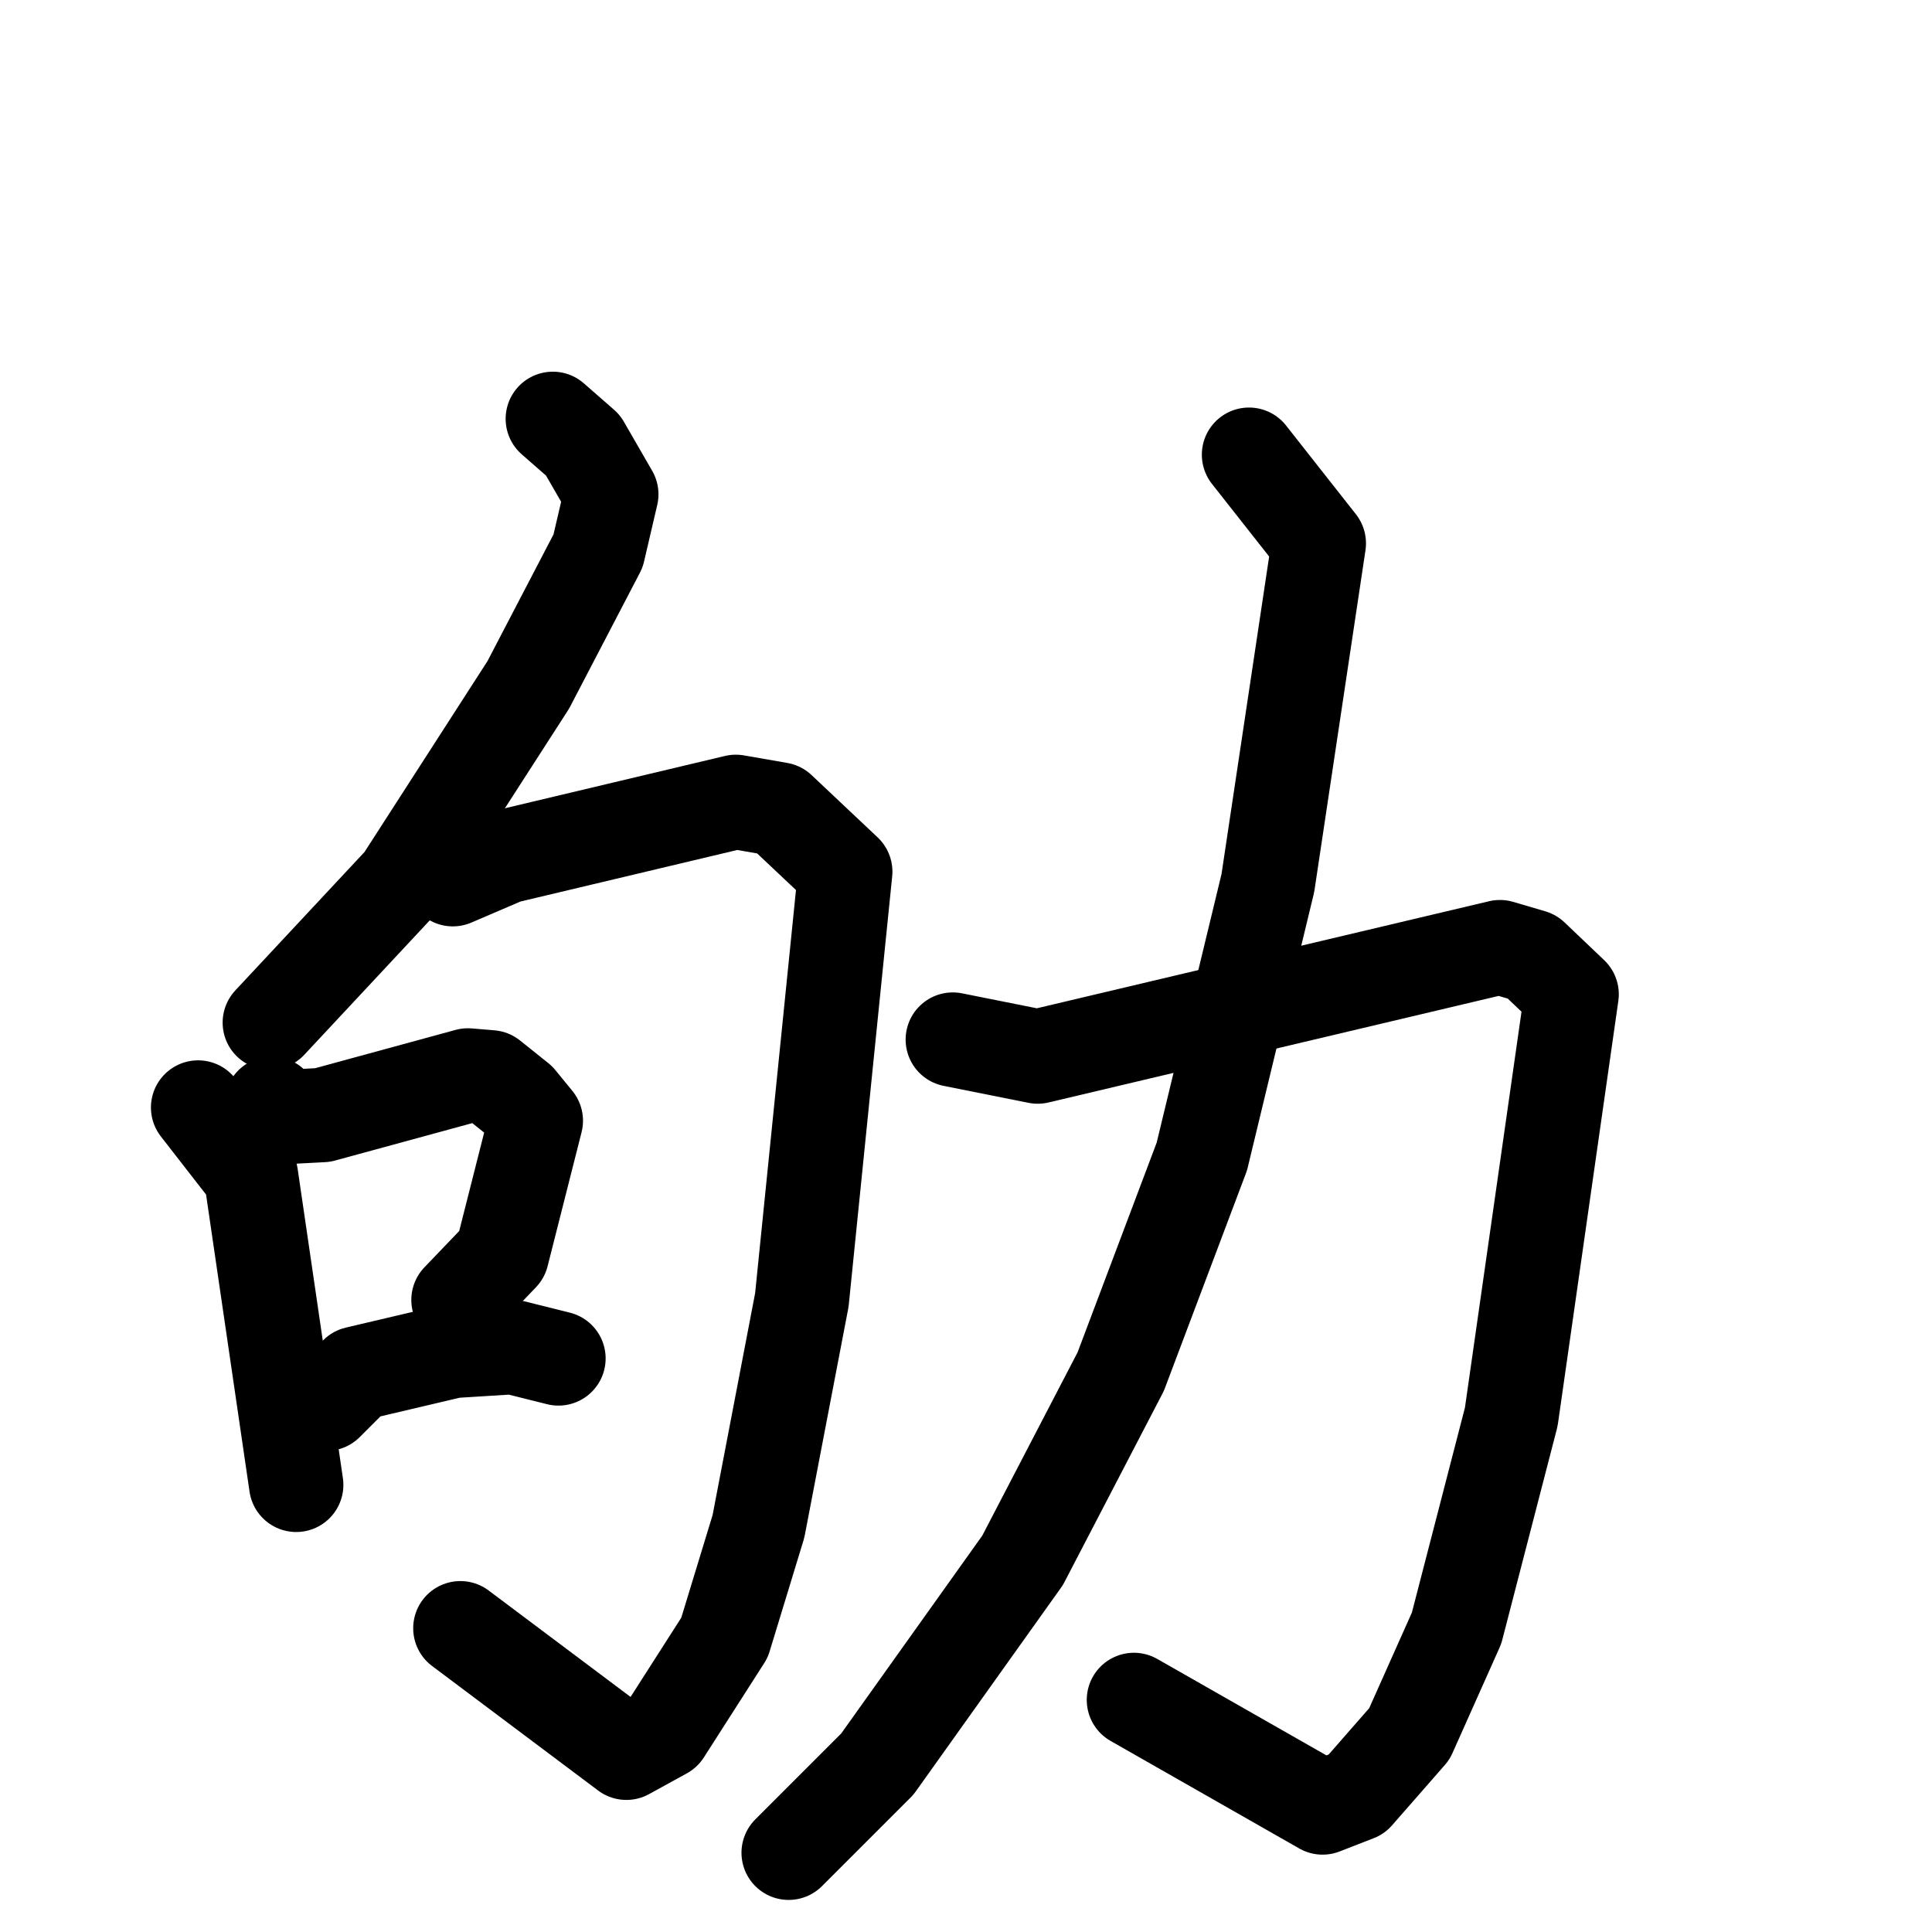 <svg xmlns="http://www.w3.org/2000/svg" viewBox="0 0 1024 1024">
  <g style="fill:none;stroke:#000000;stroke-width:50;stroke-linecap:round;stroke-linejoin:round;" transform="scale(1, 1) translate(0, 0)">
    <path d="M 293.0,222.0 L 309.0,236.0 L 324.0,262.0 L 317.0,292.0 L 280.0,363.0 L 213.0,467.0 L 143.0,542.0"/>
    <path d="M 240.0,466.0 L 268.0,454.0 L 390.0,425.0 L 413.0,429.0 L 448.0,462.0 L 425.0,689.0 L 402.0,809.0 L 384.0,868.0 L 352.0,918.0 L 332.0,929.0 L 244.0,863.0"/>
    <path d="M 105.0,587.0 L 133.0,623.0 L 157.0,787.0"/>
    <path d="M 144.0,585.0 L 152.0,592.0 L 171.0,591.0 L 248.0,570.0 L 260.0,571.0 L 275.0,583.0 L 284.0,594.0 L 266.0,665.0 L 243.0,689.0"/>
    <path d="M 173.0,744.0 L 189.0,728.0 L 240.0,716.0 L 272.0,714.0 L 296.0,720.0"/>
    <path d="M 505.0,551.0 L 550.0,560.0 L 795.0,502.0 L 812.0,507.0 L 833.0,527.0 L 801.0,751.0 L 772.0,863.0 L 747.0,919.0 L 719.0,951.0 L 701.0,958.0 L 601.0,901.0"/>
    <path d="M 662.0,241.0 L 699.0,288.0 L 672.0,468.0 L 637.0,613.0 L 594.0,727.0 L 542.0,827.0 L 465.0,935.0 L 418.0,982.0"/>
  </g>
</svg>
